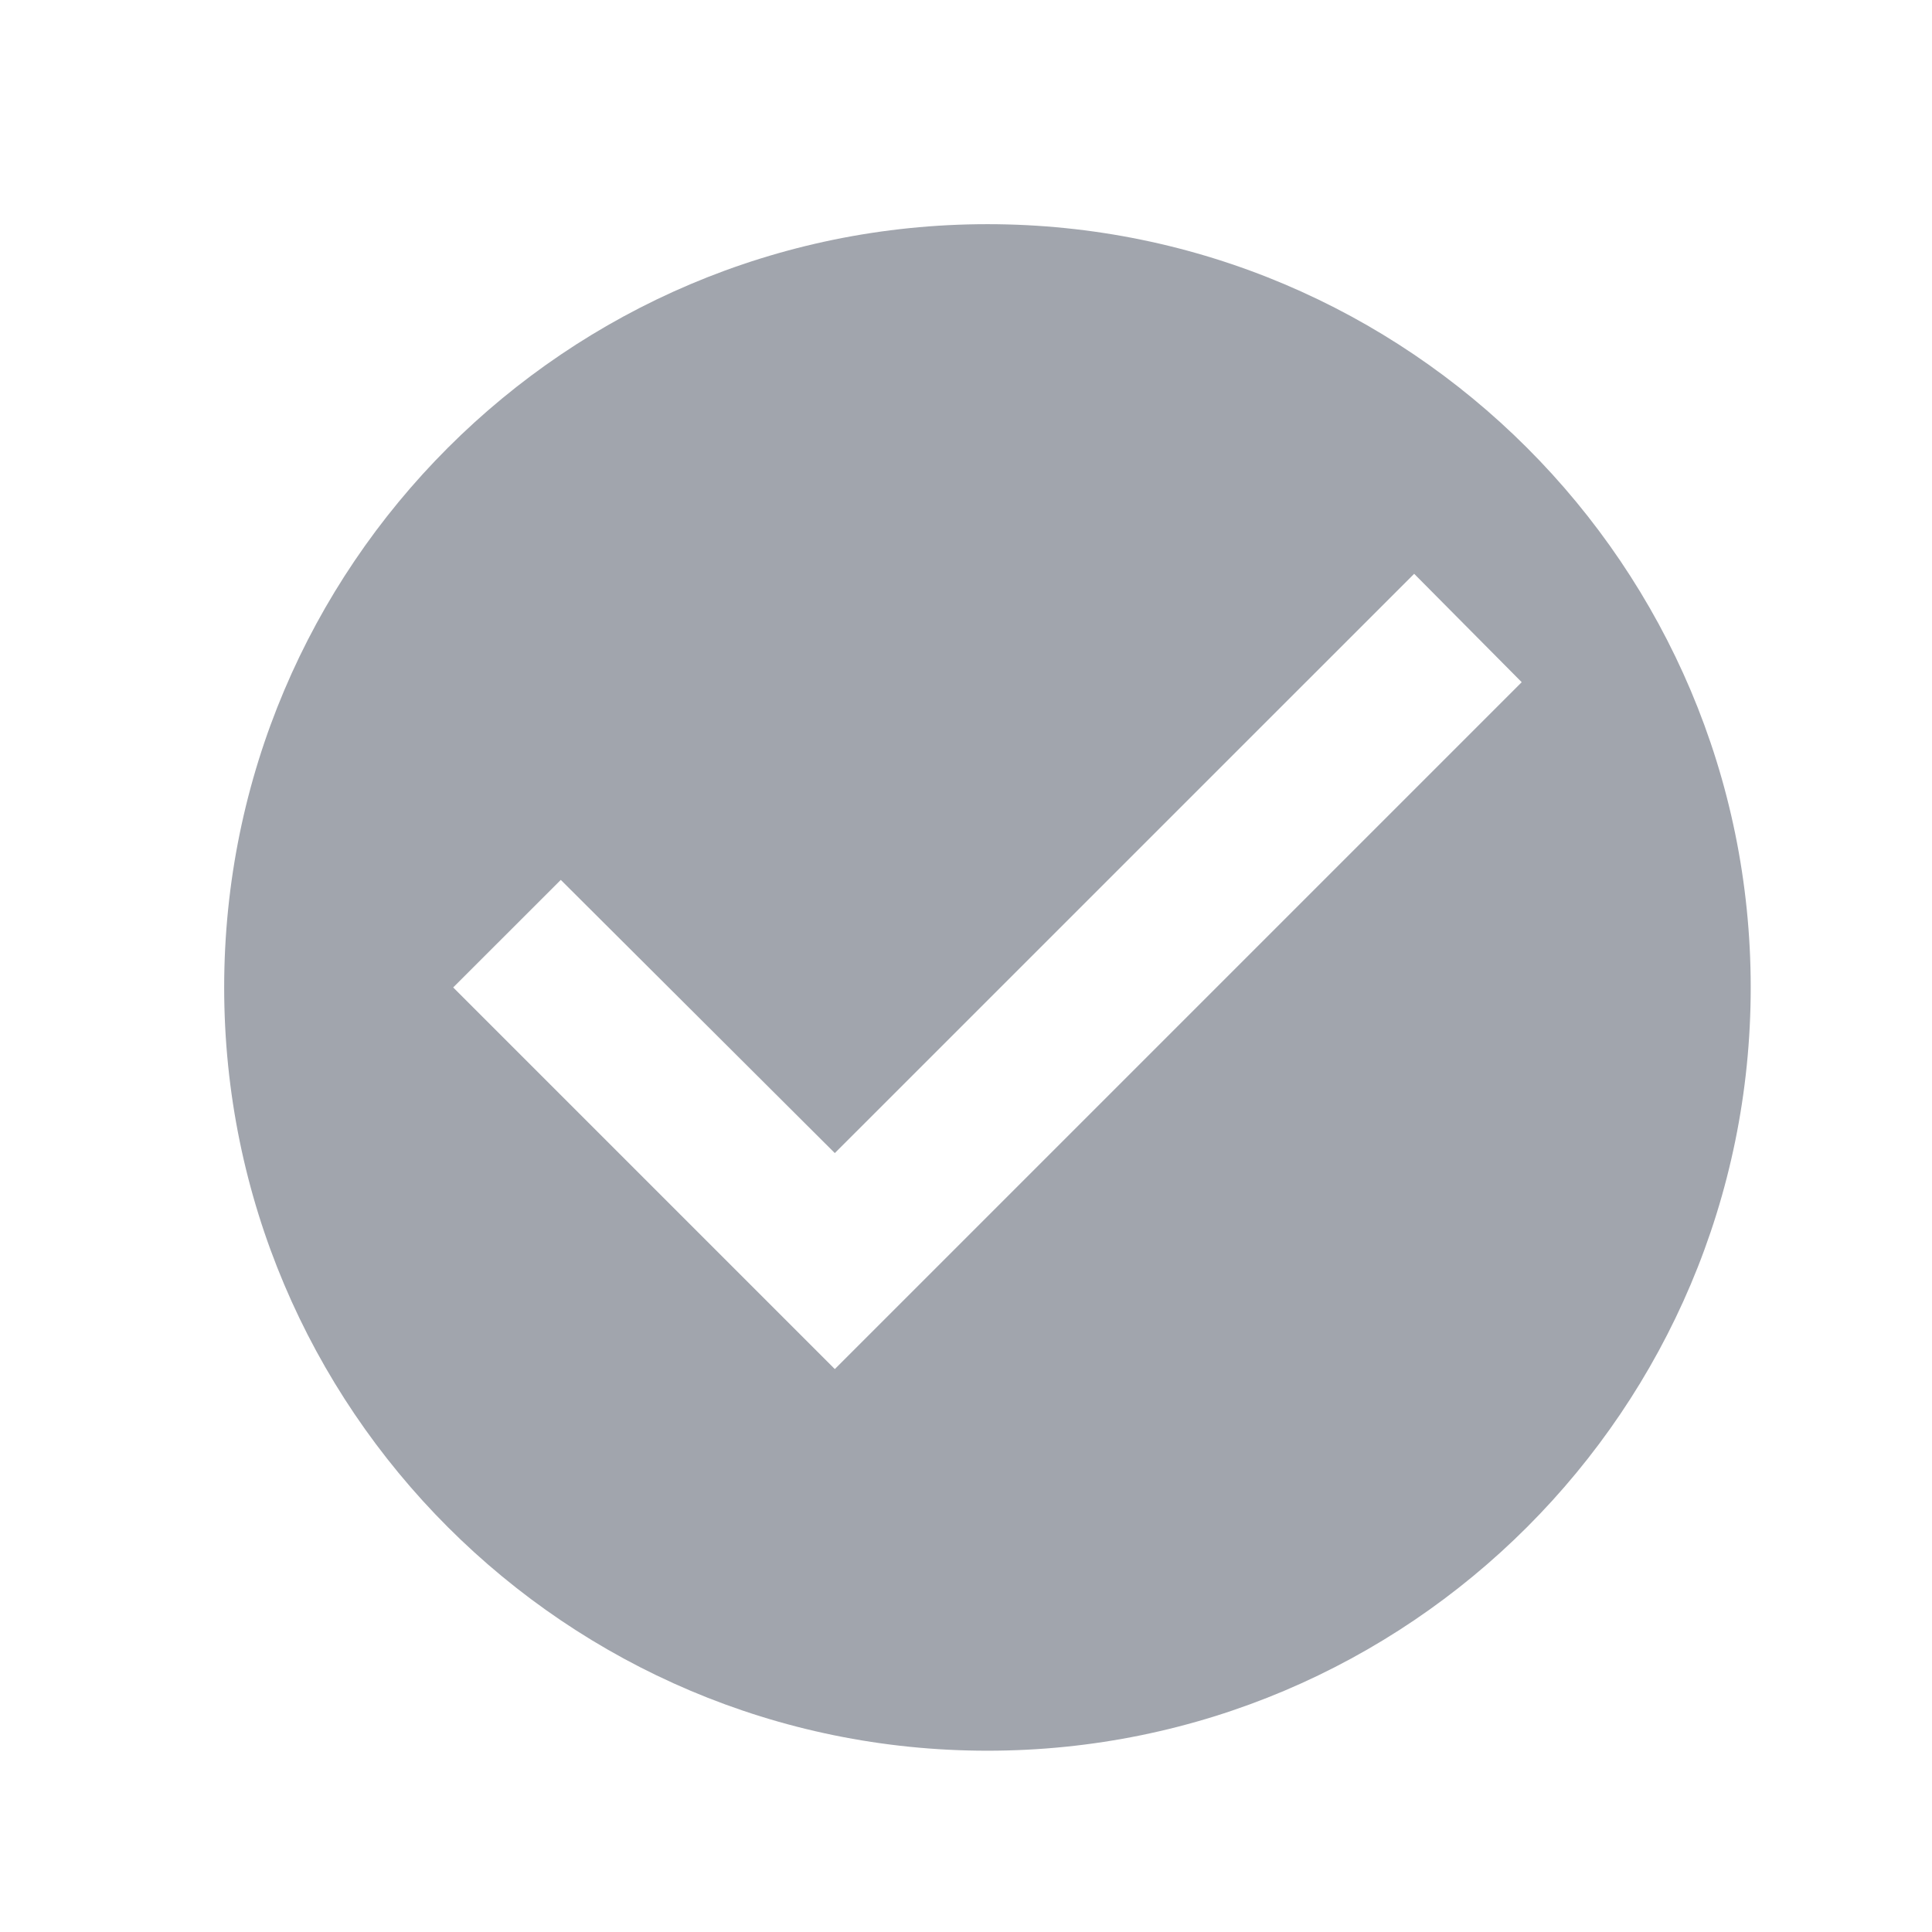 <svg xmlns="http://www.w3.org/2000/svg" width="30" height="30" viewBox="0 0 30 30">
    <g fill="none" fill-rule="evenodd">
        <path d="M1.111 1.111h28.445v28.445H1.11z"/>
        <path fill="#A1A5AD" fill-rule="nonzero" d="M15.333 3.481c-6.542 0-11.852 5.31-11.852 11.852 0 6.543 5.31 11.852 11.852 11.852 6.543 0 11.852-5.31 11.852-11.852 0-6.542-5.31-11.852-11.852-11.852zm-2.37 17.778l-5.926-5.926 1.671-1.67 4.255 4.242 8.996-8.995 1.67 1.683-10.666 10.666z"/>
    </g>
</svg>
